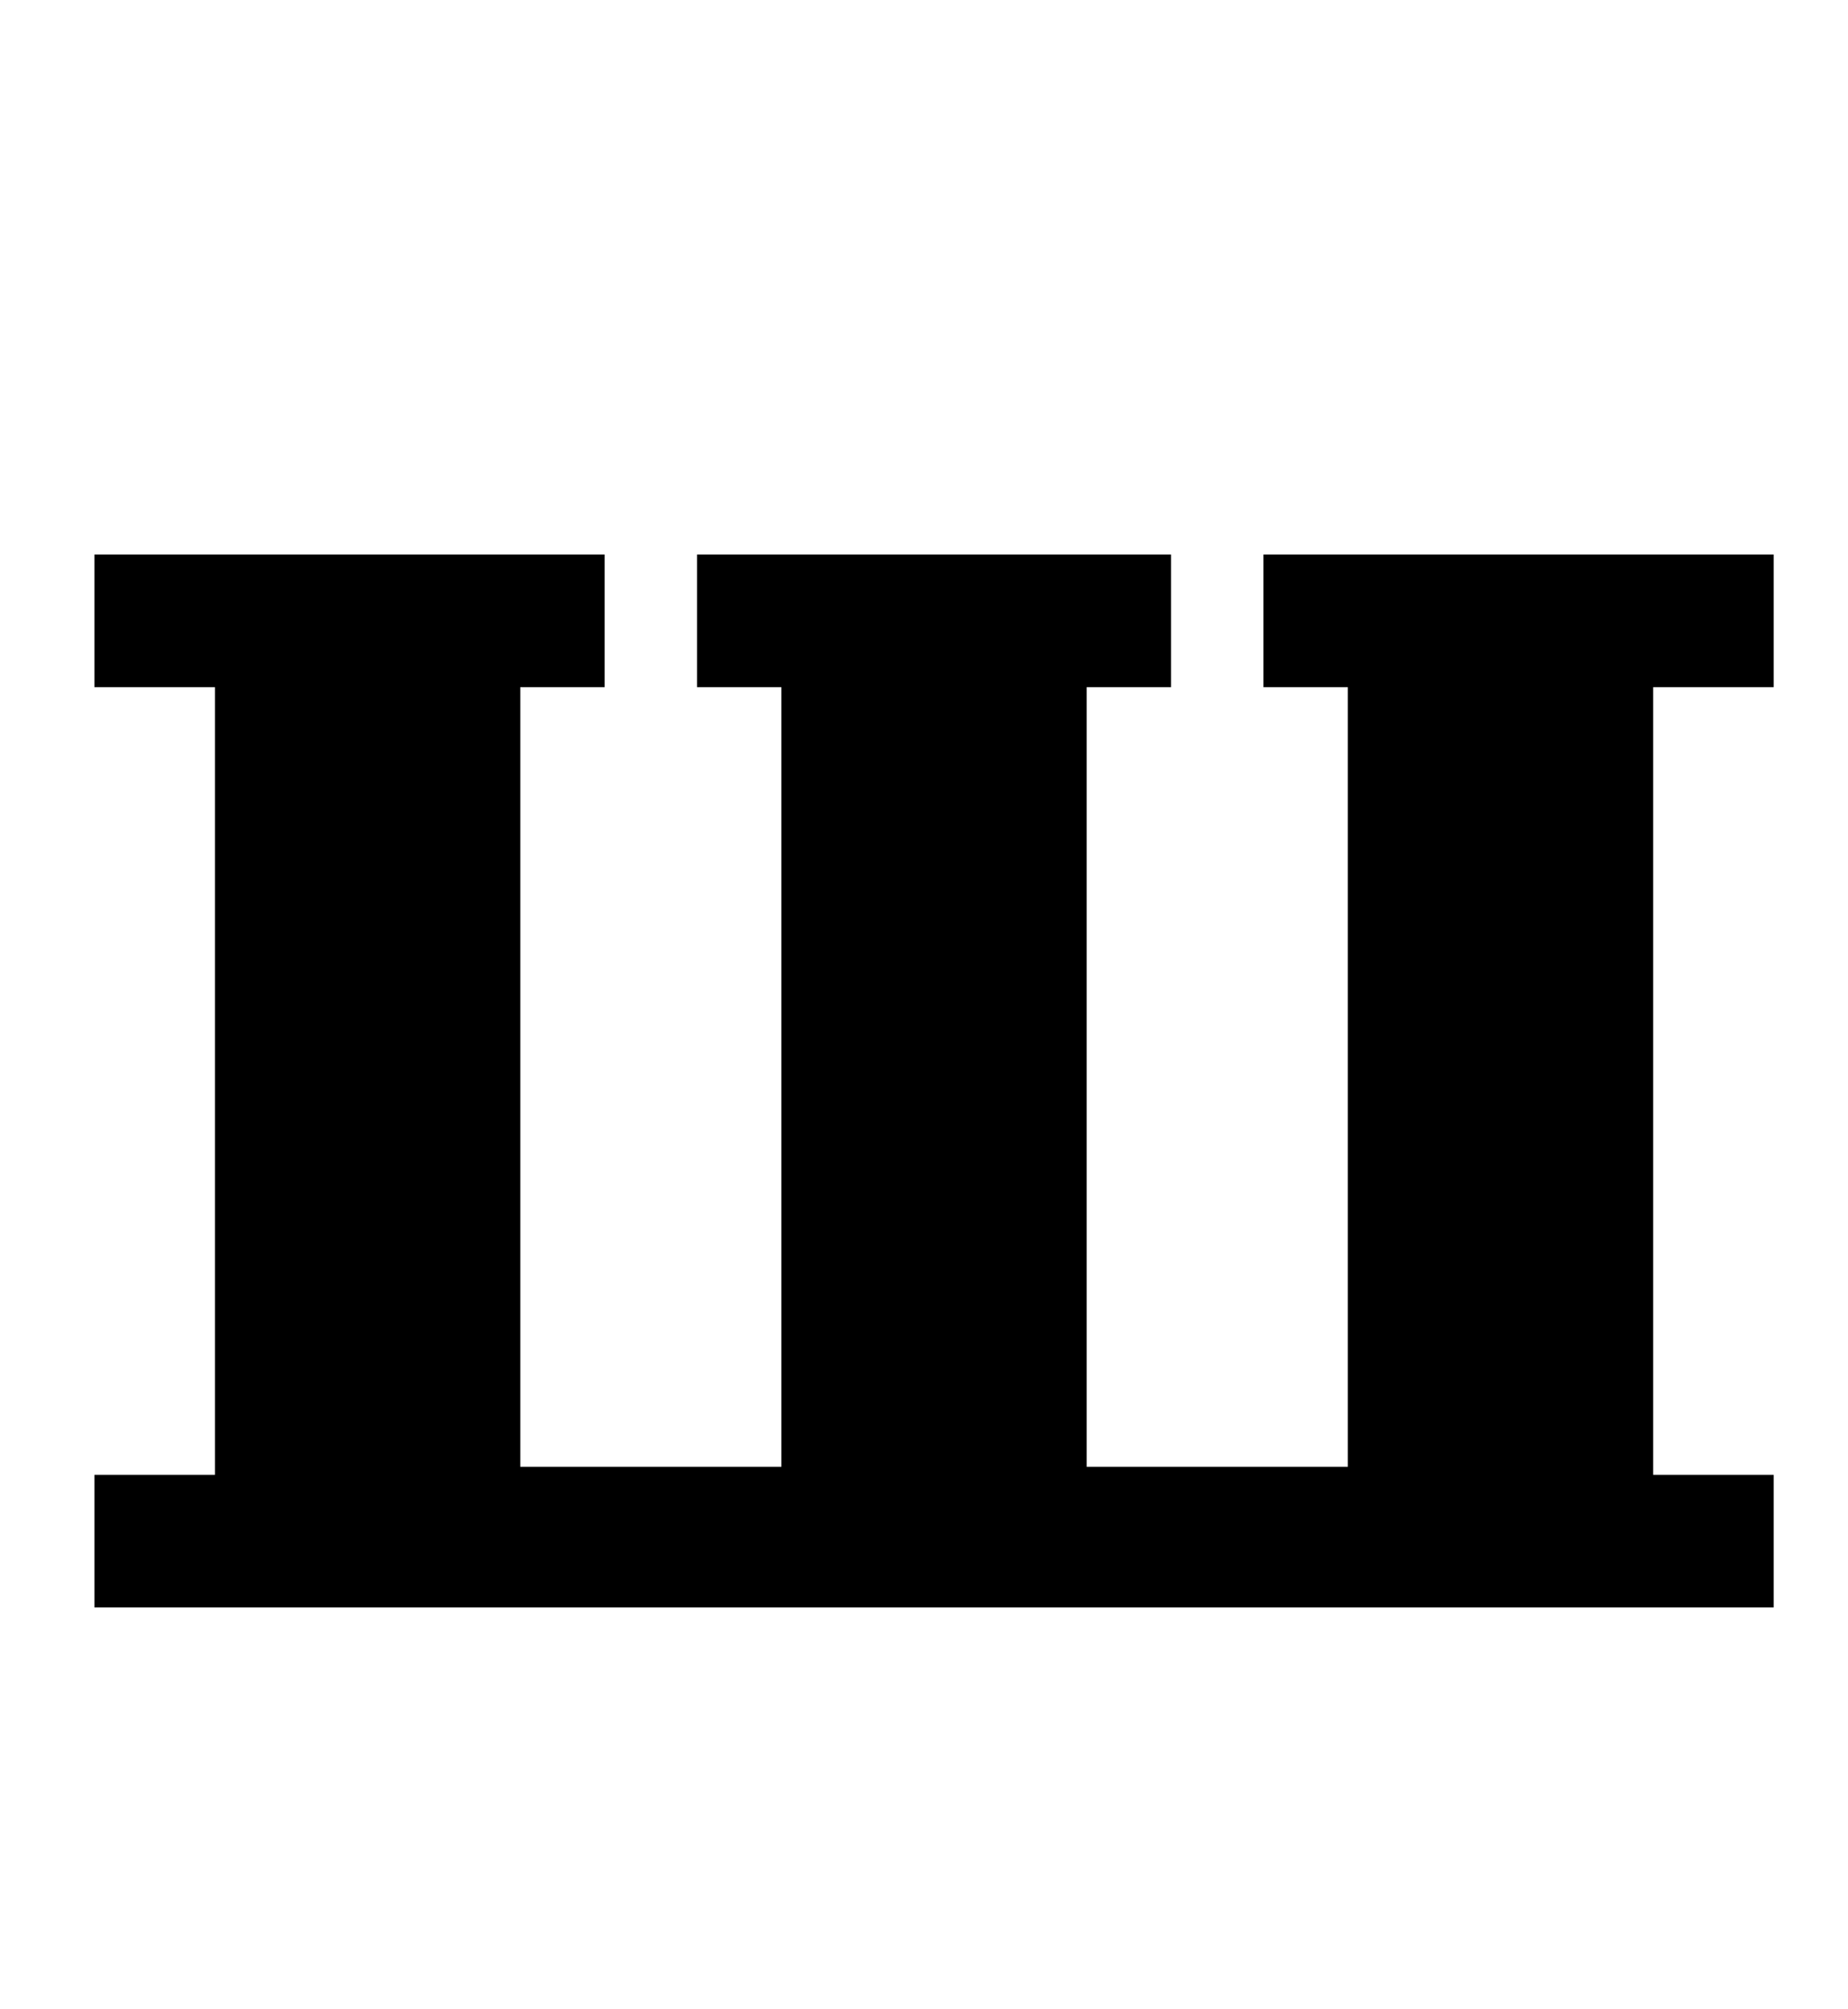 <?xml version="1.0" standalone="no"?>
<!DOCTYPE svg PUBLIC "-//W3C//DTD SVG 1.1//EN" "http://www.w3.org/Graphics/SVG/1.1/DTD/svg11.dtd" >
<svg xmlns="http://www.w3.org/2000/svg" xmlns:xlink="http://www.w3.org/1999/xlink" version="1.1" viewBox="-10 0 920 1000">
  <g transform="matrix(1 0 0 -1 0 800)">
   <path fill="currentColor"
d="M37 66h60v392h-60v66h254v-66h-42v-388h130v388h-42v66h236v-66h-42v-388h130v388h-42v66h254v-66h-60v-392h60v-66h-836v66z" />
  </g>

</svg>
